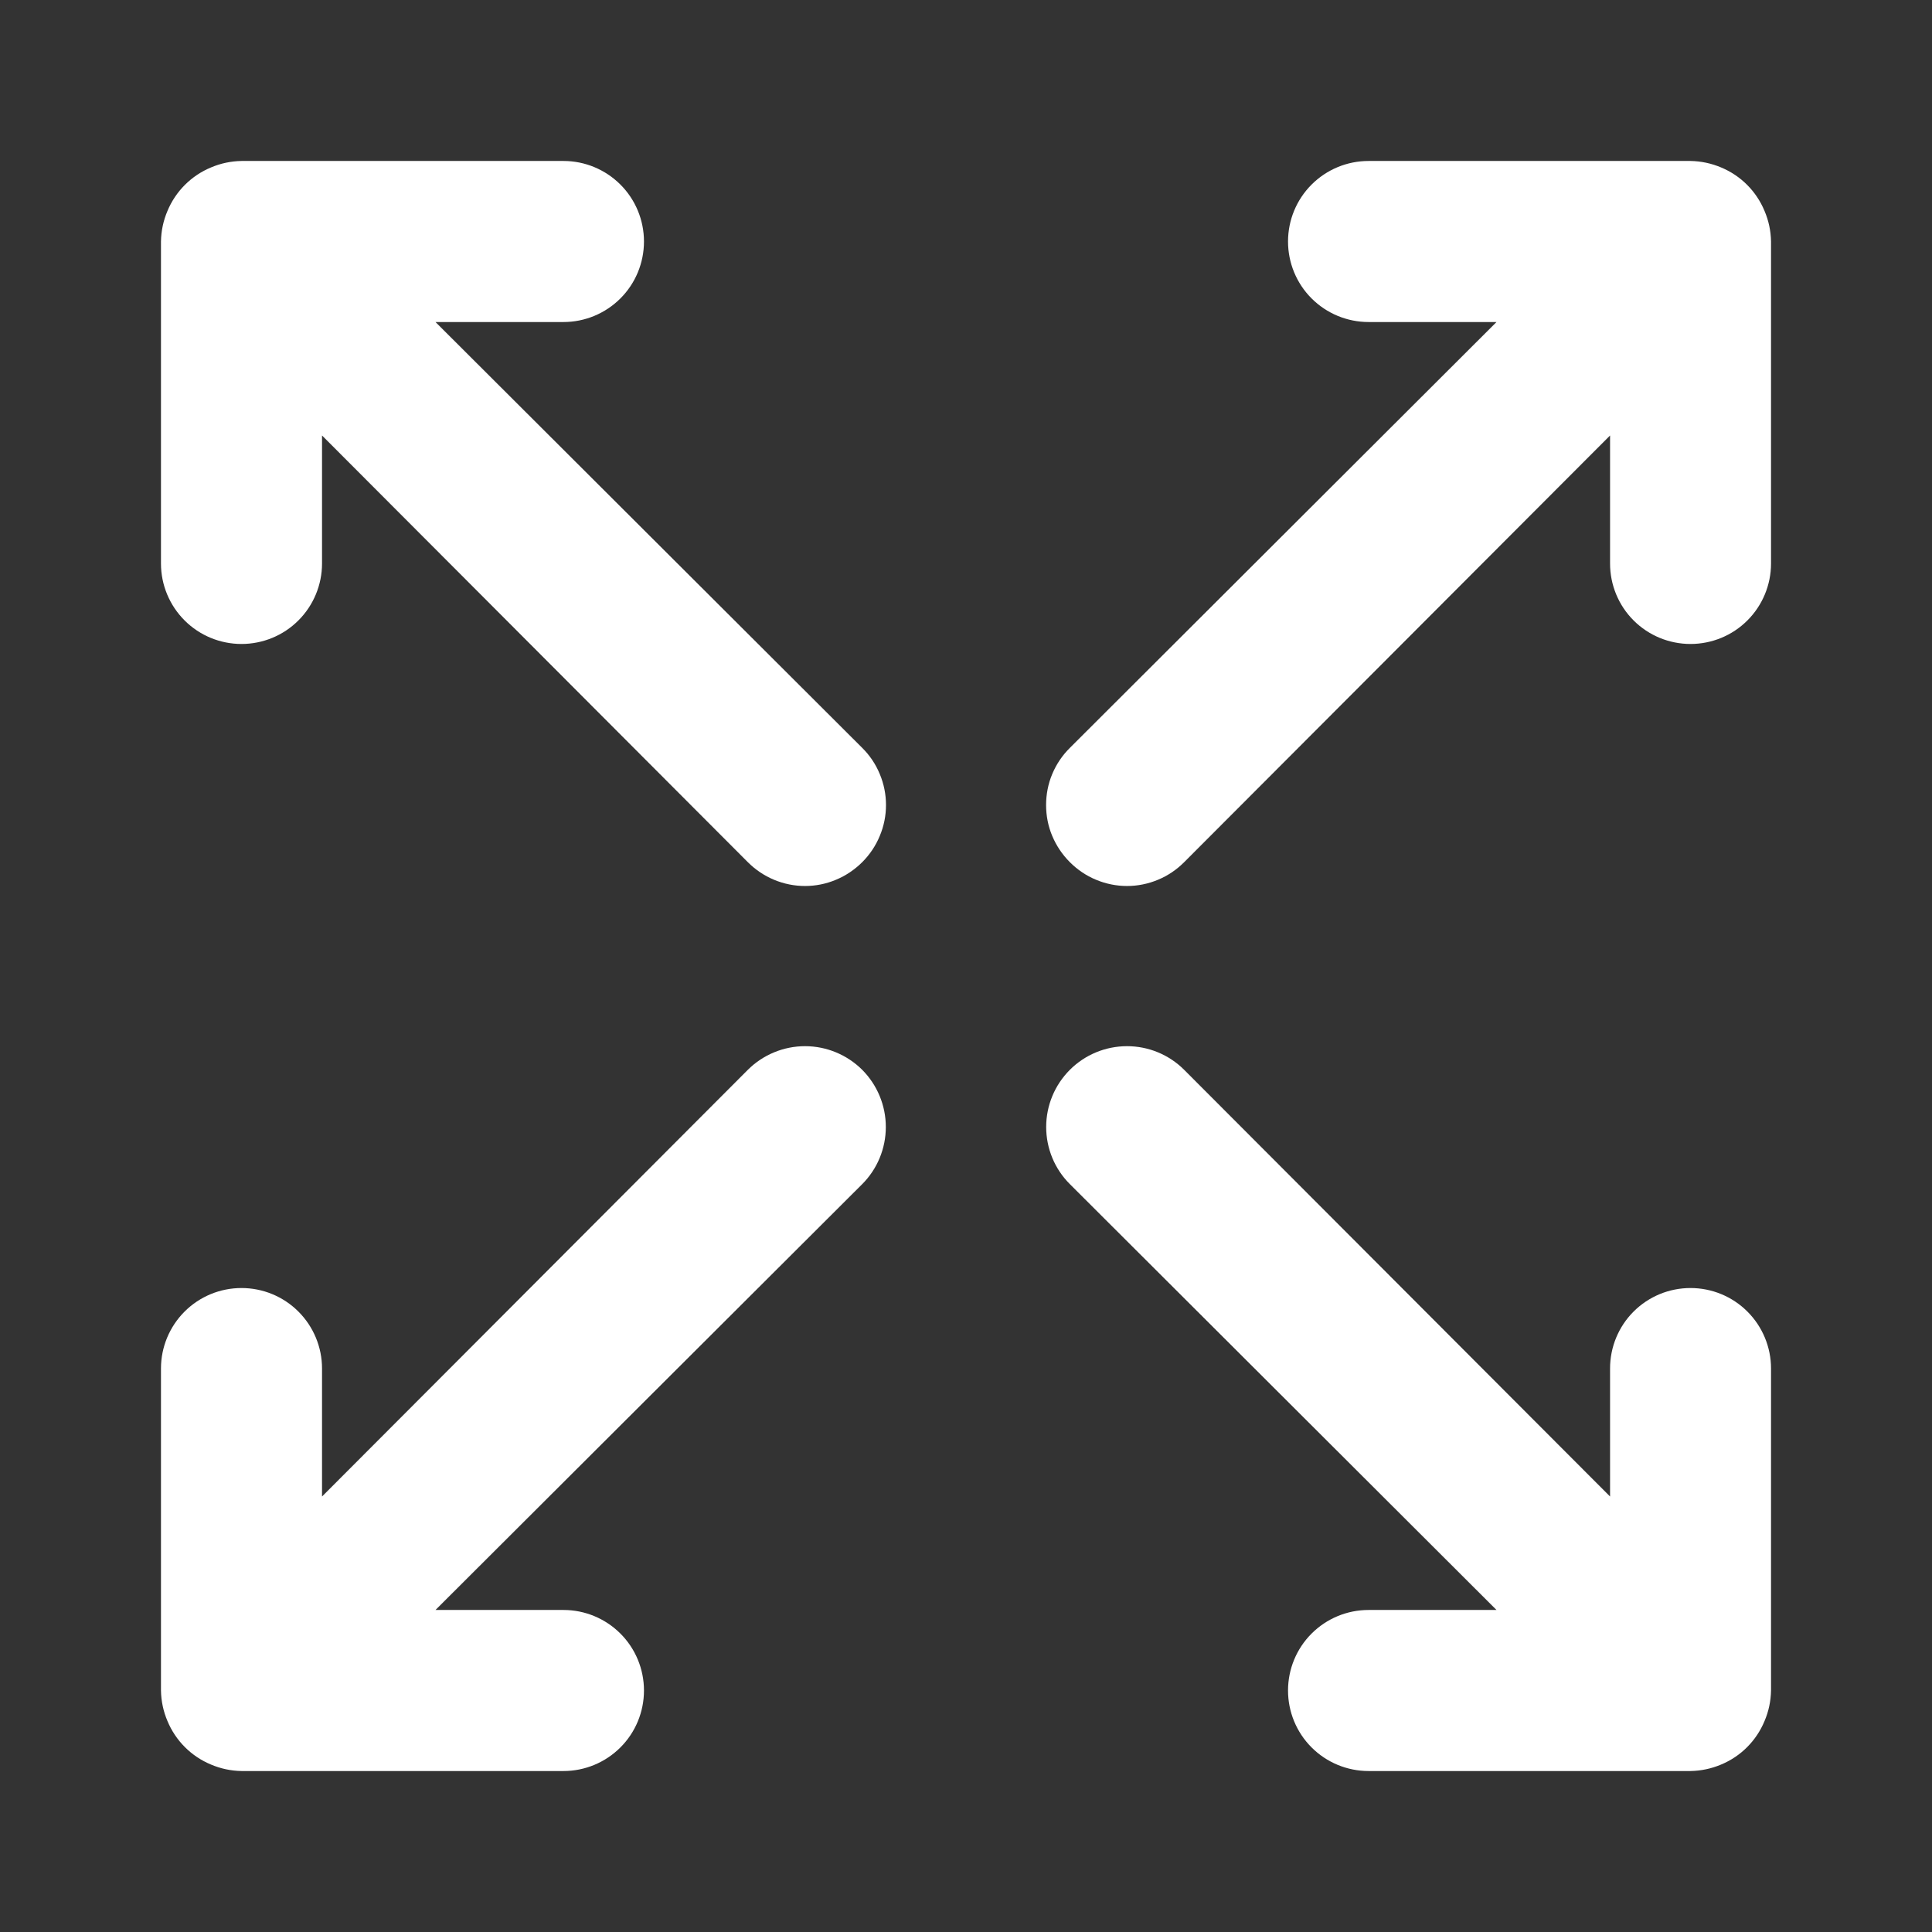 <svg width="22" height="22" viewBox="0 0 22 22" fill="none" xmlns="http://www.w3.org/2000/svg">
<rect x="0" y="0" width="22" height="22" fill="#333333" stroke="none"/>
<g id="Frame">
<g id="Group">
<path id="Vector" d="M8.516 12.182L3.667 17.041V15.583C3.667 15.34 3.57 15.107 3.398 14.935C3.226 14.763 2.993 14.667 2.75 14.667C2.507 14.667 2.274 14.763 2.102 14.935C1.93 15.107 1.833 15.34 1.833 15.583V19.25C1.835 19.37 1.86 19.488 1.907 19.598C2 19.822 2.178 20 2.402 20.093C2.512 20.14 2.63 20.165 2.75 20.167H6.417C6.66 20.167 6.893 20.07 7.065 19.898C7.237 19.726 7.333 19.493 7.333 19.25C7.333 19.007 7.237 18.774 7.065 18.602C6.893 18.43 6.66 18.333 6.417 18.333H4.959L9.818 13.484C9.99 13.312 10.087 13.078 10.087 12.833C10.087 12.589 9.99 12.355 9.818 12.182C9.645 12.01 9.411 11.913 9.167 11.913C8.923 11.913 8.689 12.01 8.516 12.182ZM4.959 3.667H6.417C6.66 3.667 6.893 3.57 7.065 3.398C7.237 3.226 7.333 2.993 7.333 2.75C7.333 2.507 7.237 2.274 7.065 2.102C6.893 1.93 6.66 1.833 6.417 1.833H2.75C2.63 1.835 2.512 1.86 2.402 1.907C2.178 2 2 2.178 1.907 2.402C1.86 2.512 1.835 2.63 1.833 2.75V6.417C1.833 6.66 1.93 6.893 2.102 7.065C2.274 7.237 2.507 7.333 2.75 7.333C2.993 7.333 3.226 7.237 3.398 7.065C3.57 6.893 3.667 6.66 3.667 6.417V4.959L8.516 9.818C8.601 9.903 8.703 9.972 8.814 10.018C8.926 10.065 9.046 10.089 9.167 10.089C9.288 10.089 9.408 10.065 9.519 10.018C9.631 9.972 9.732 9.903 9.818 9.818C9.904 9.732 9.972 9.631 10.018 9.519C10.065 9.408 10.089 9.288 10.089 9.167C10.089 9.046 10.065 8.926 10.018 8.814C9.972 8.702 9.904 8.601 9.818 8.516L4.959 3.667ZM19.25 14.667C19.007 14.667 18.774 14.763 18.602 14.935C18.43 15.107 18.334 15.34 18.334 15.583V17.041L13.484 12.182C13.312 12.01 13.078 11.913 12.834 11.913C12.589 11.913 12.355 12.01 12.183 12.182C12.01 12.355 11.913 12.589 11.913 12.833C11.913 13.078 12.01 13.312 12.183 13.484L17.041 18.333H15.584C15.34 18.333 15.107 18.43 14.935 18.602C14.763 18.774 14.667 19.007 14.667 19.25C14.667 19.493 14.763 19.726 14.935 19.898C15.107 20.07 15.34 20.167 15.584 20.167H19.25C19.37 20.165 19.488 20.14 19.599 20.093C19.823 20 20 19.822 20.093 19.598C20.14 19.488 20.165 19.37 20.167 19.25V15.583C20.167 15.34 20.07 15.107 19.898 14.935C19.726 14.763 19.493 14.667 19.25 14.667ZM20.093 2.402C20 2.178 19.823 2 19.599 1.907C19.488 1.86 19.37 1.835 19.25 1.833H15.584C15.34 1.833 15.107 1.93 14.935 2.102C14.763 2.274 14.667 2.507 14.667 2.75C14.667 2.993 14.763 3.226 14.935 3.398C15.107 3.57 15.34 3.667 15.584 3.667H17.041L12.183 8.516C12.097 8.601 12.029 8.702 11.982 8.814C11.935 8.926 11.912 9.046 11.912 9.167C11.912 9.288 11.935 9.408 11.982 9.519C12.029 9.631 12.097 9.732 12.183 9.818C12.268 9.903 12.369 9.972 12.481 10.018C12.593 10.065 12.713 10.089 12.834 10.089C12.954 10.089 13.074 10.065 13.186 10.018C13.298 9.972 13.399 9.903 13.484 9.818L18.334 4.959V6.417C18.334 6.66 18.43 6.893 18.602 7.065C18.774 7.237 19.007 7.333 19.25 7.333C19.493 7.333 19.726 7.237 19.898 7.065C20.07 6.893 20.167 6.66 20.167 6.417V2.75C20.165 2.63 20.14 2.512 20.093 2.402Z" fill="white"/>
</g>
</g>
</svg>
